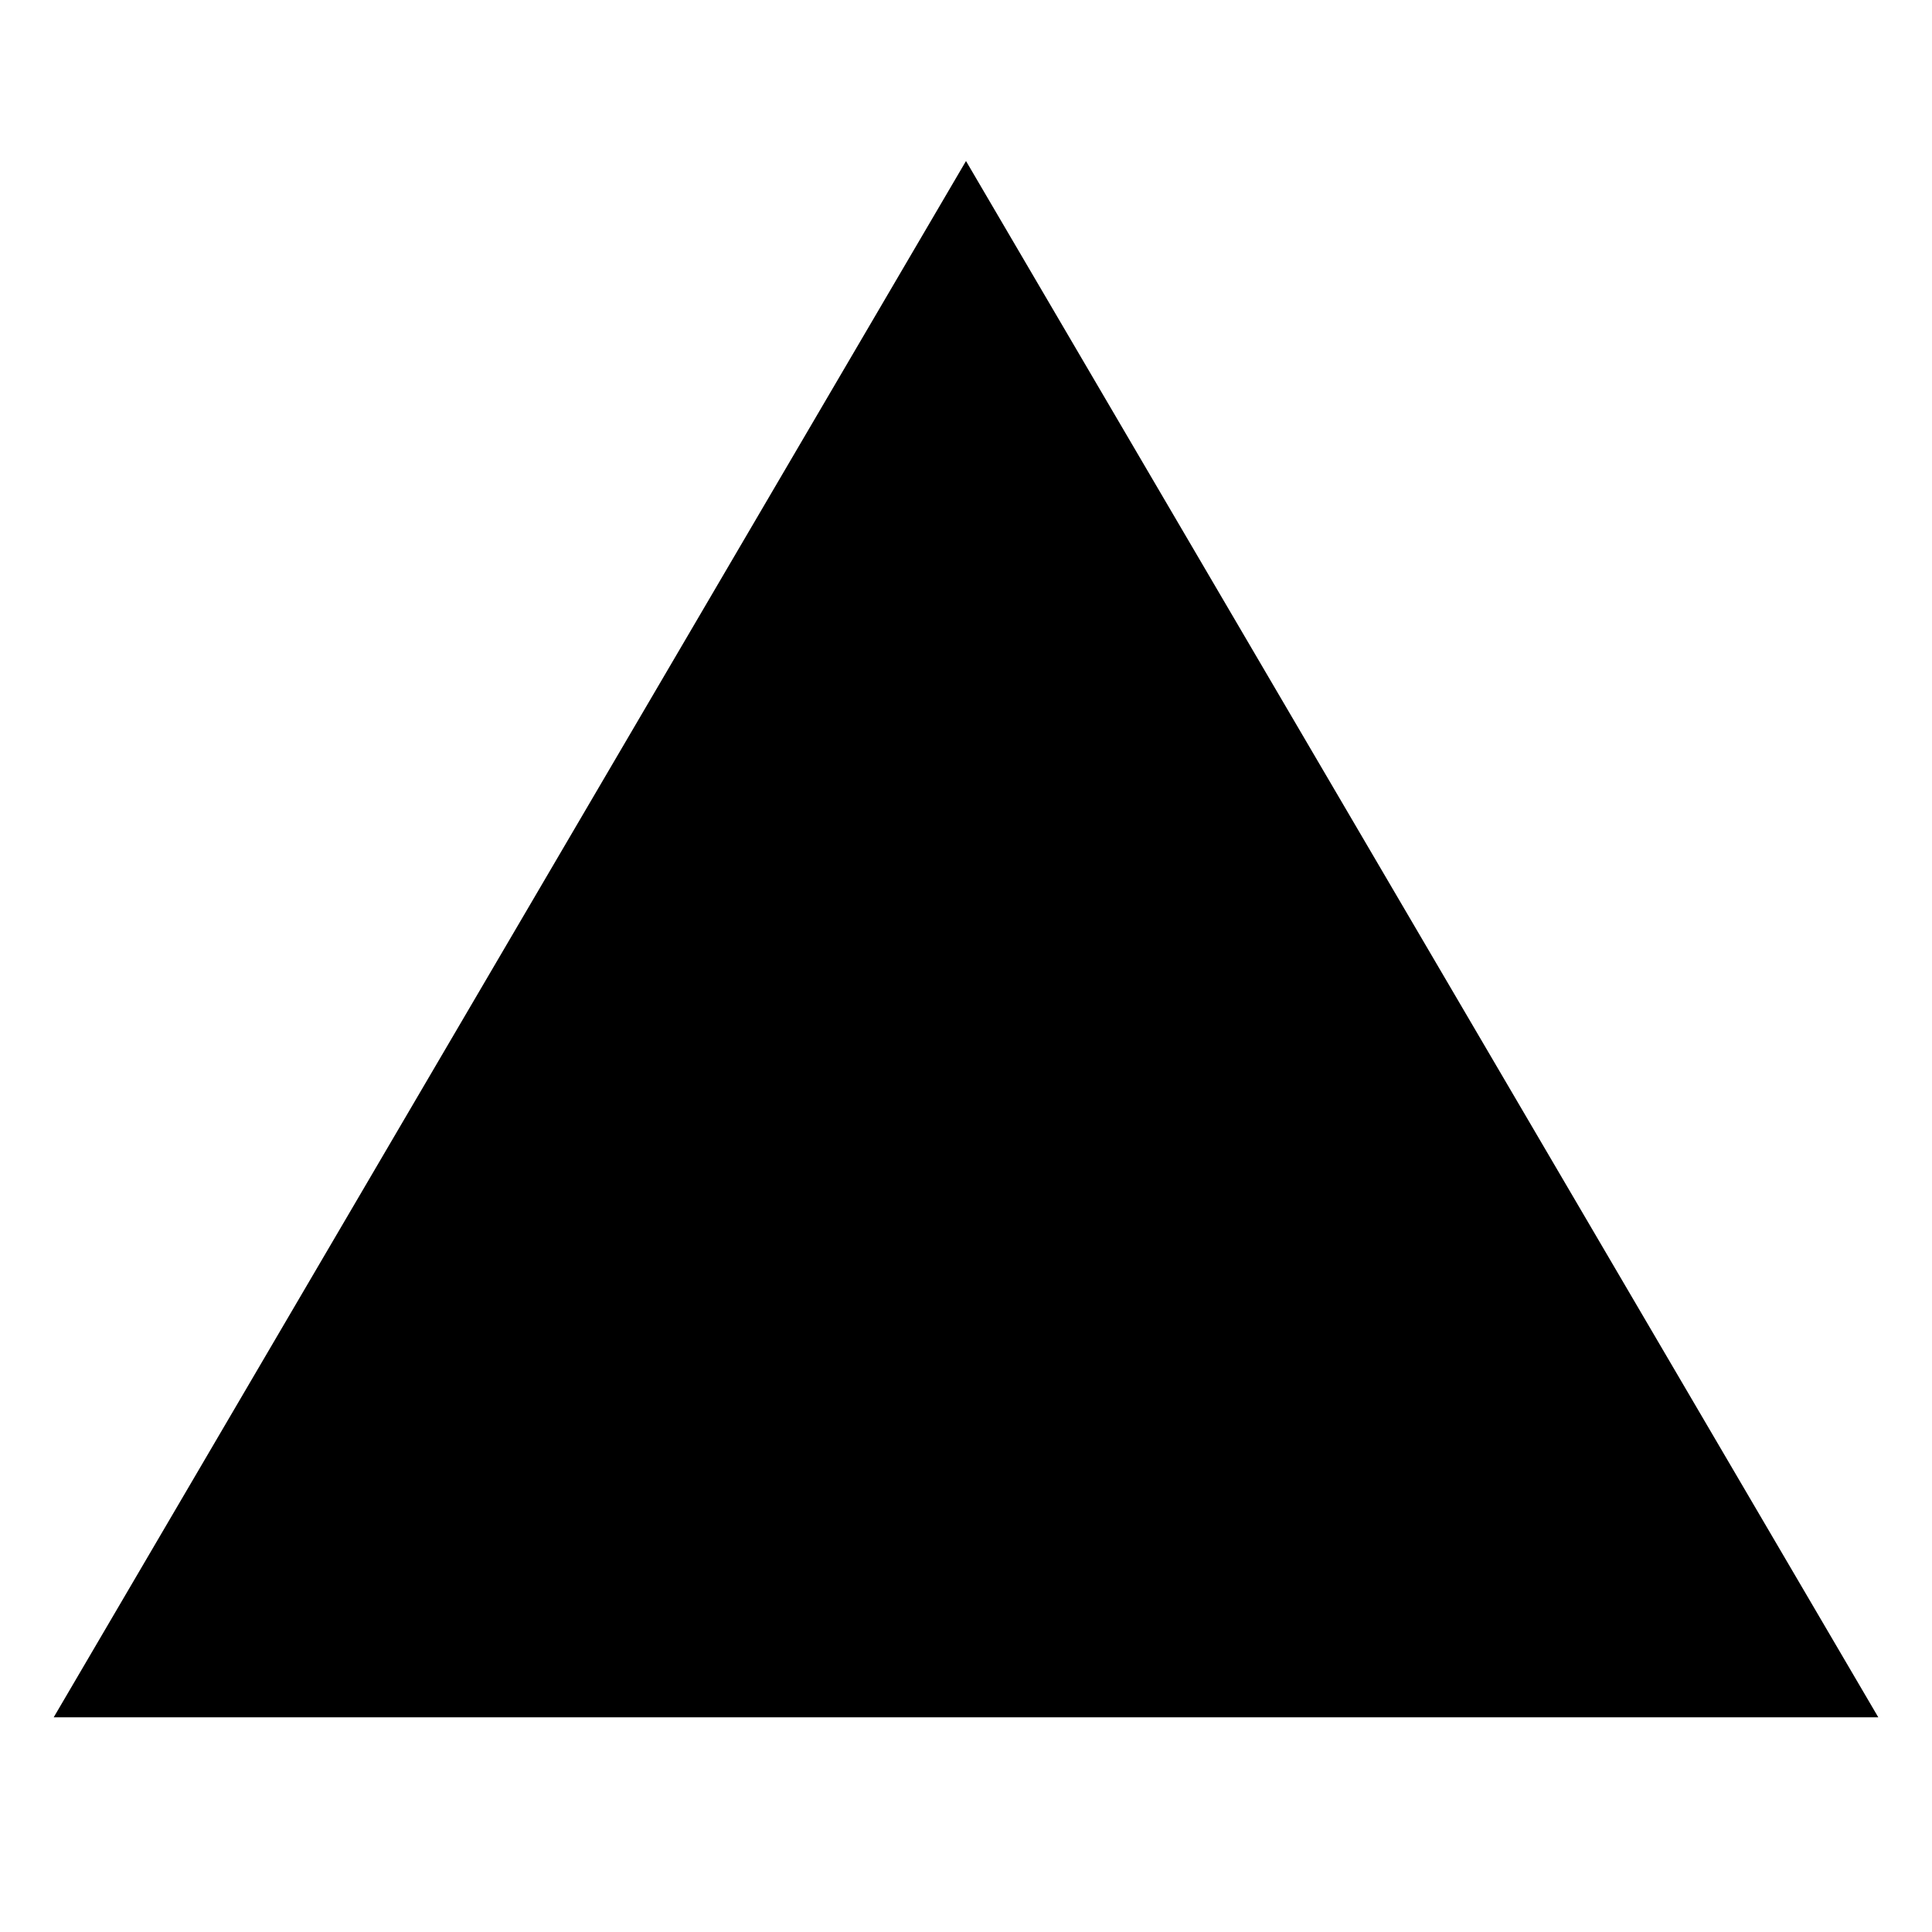 <svg xmlns="http://www.w3.org/2000/svg" width="1em" height="1em" viewBox="0 0 36 36" fill="none"><path d="M1.873 31.5L18 3.989L34.127 31.5H1.873Z" fill="currentColor" stroke="currentColor"></path></svg>